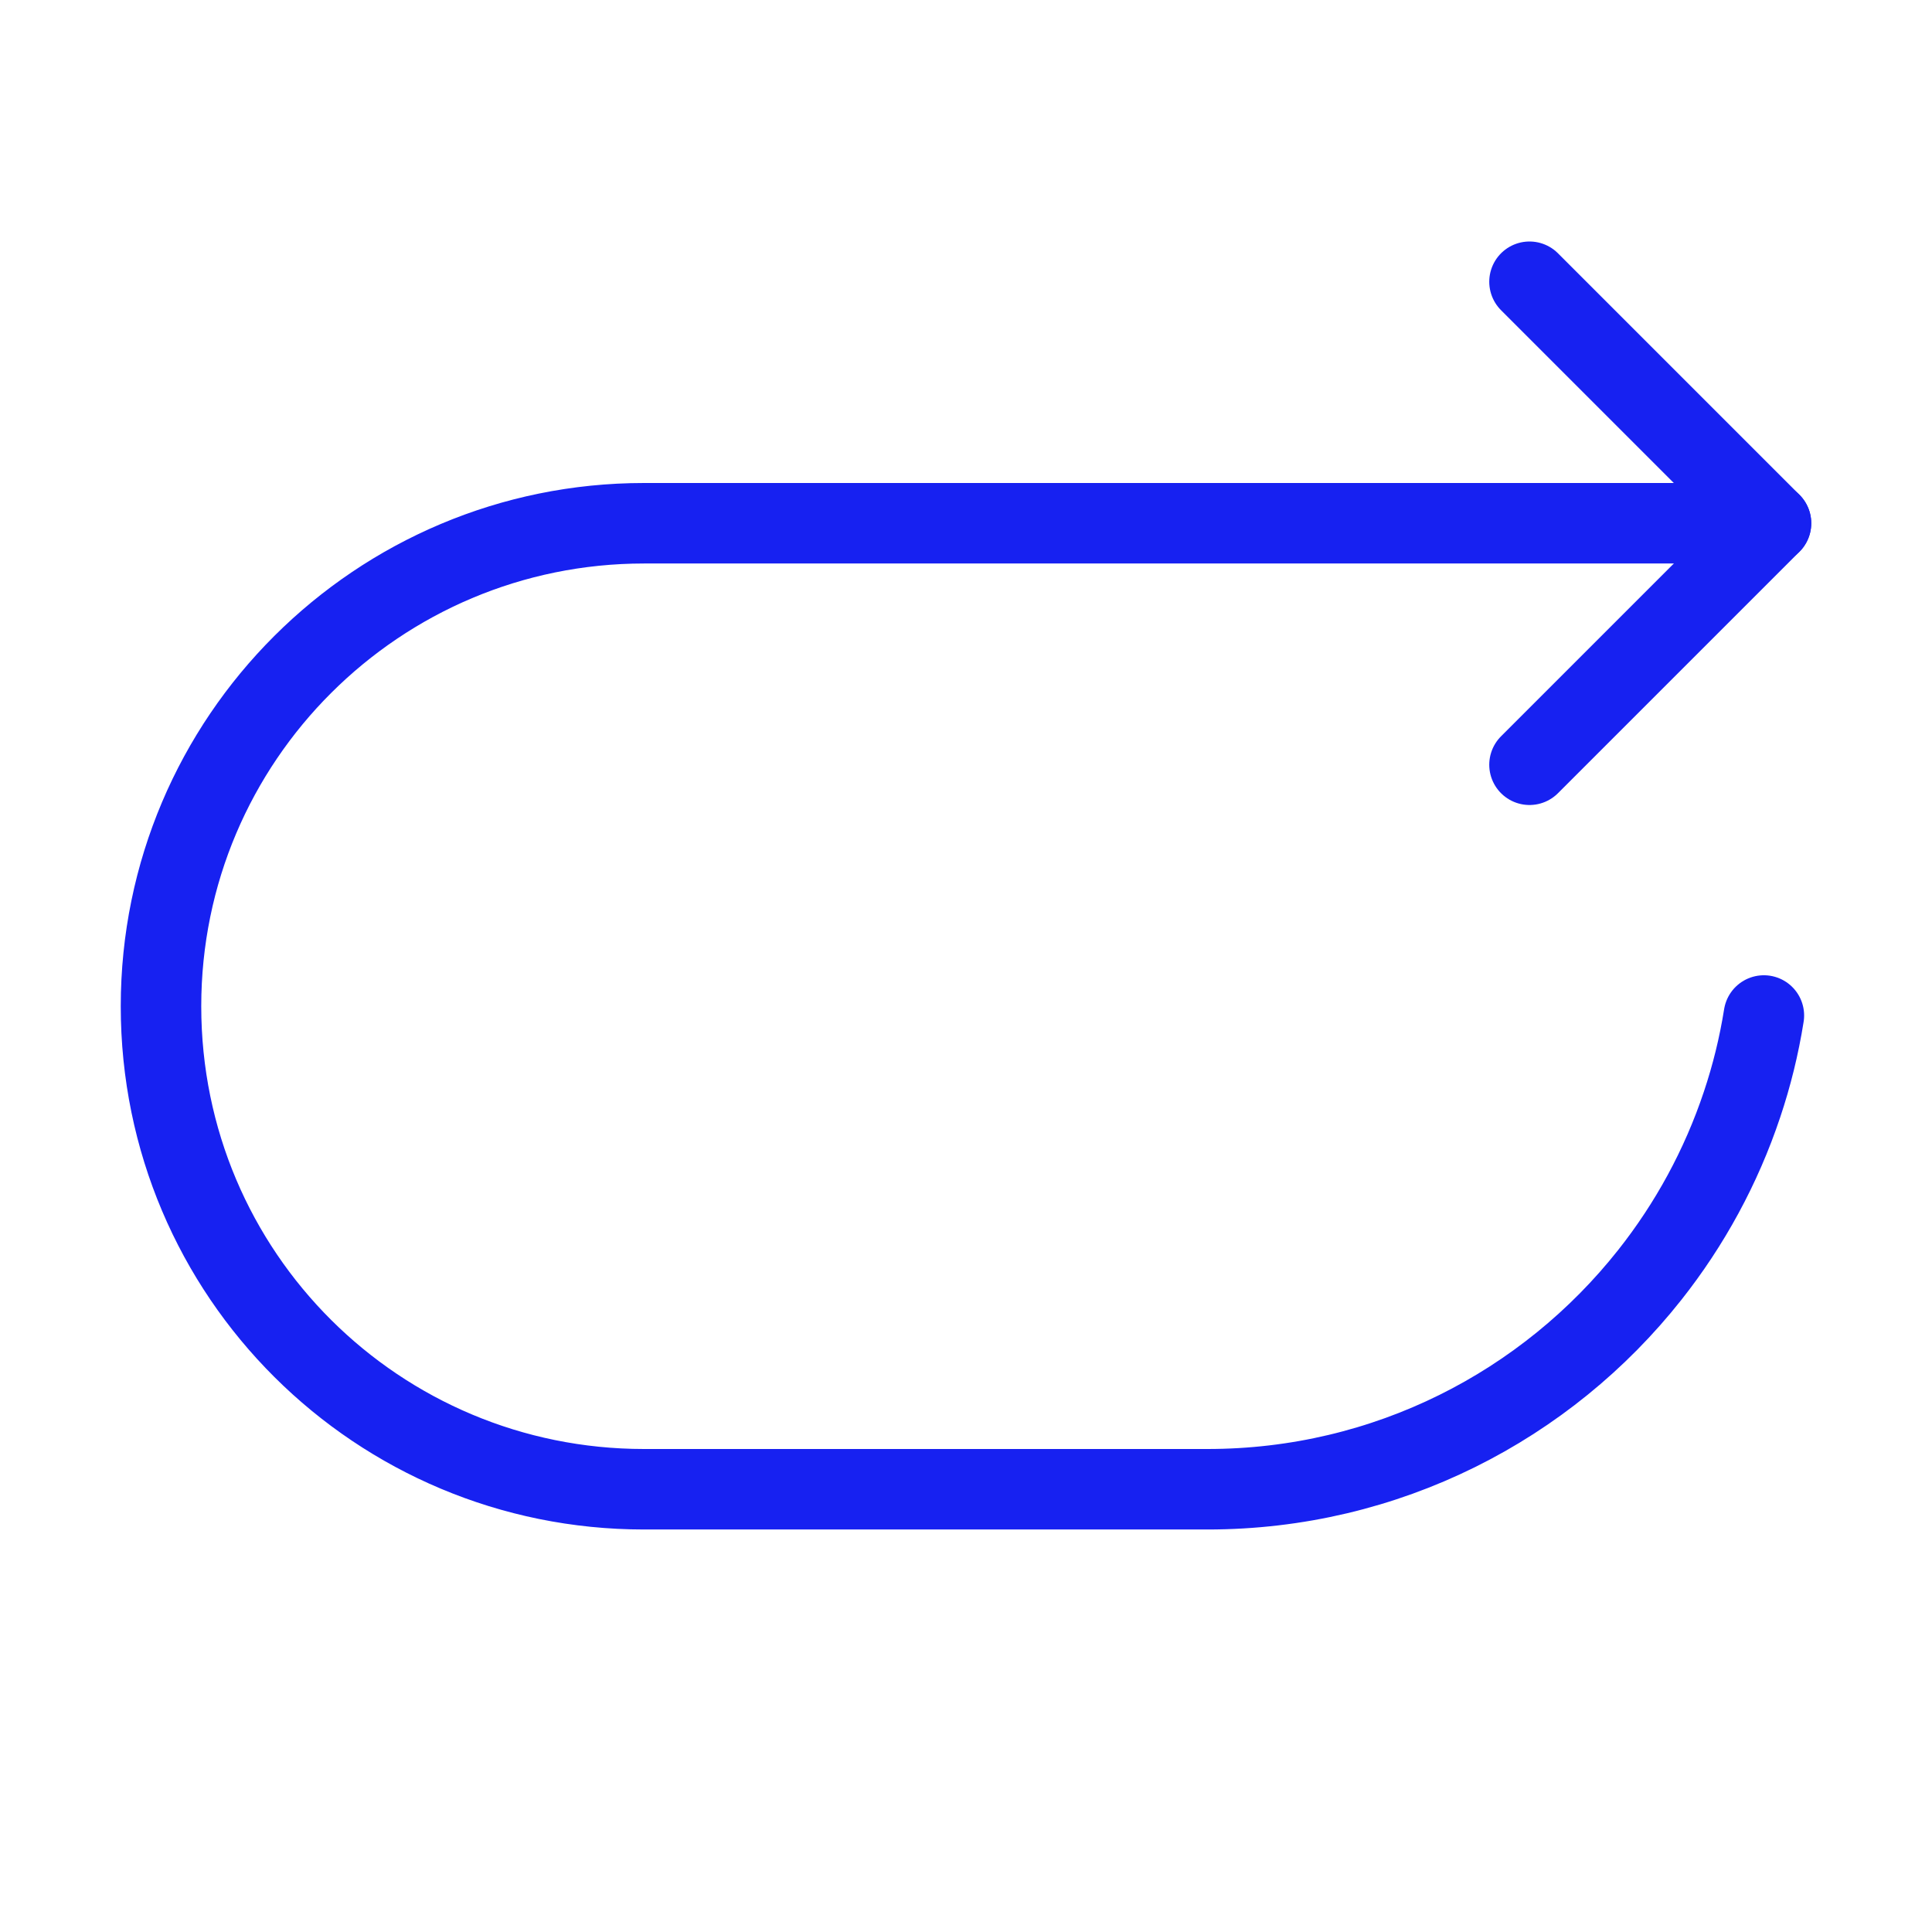 <?xml version="1.0" encoding="UTF-8"?><svg width="24" height="24" viewBox="0 0 48 48" fill="none" xmlns="http://www.w3.org/2000/svg"><path d="M43.823 25.23C43.702 25.989 43.52 26.727 43.281 27.439C42.763 28.991 41.98 30.422 40.986 31.678C38.422 34.92 34.454 37 30 37H16C9.397 37 4 31.678 4 25C4 18.35 9.396 13 16 13H44" stroke="#1721F1" stroke-width="2" stroke-linecap="round" stroke-linejoin="round"/><path d="M38 7L44 13L38 19" stroke="#1721F1" stroke-width="2" stroke-linecap="round" stroke-linejoin="round"/></svg>